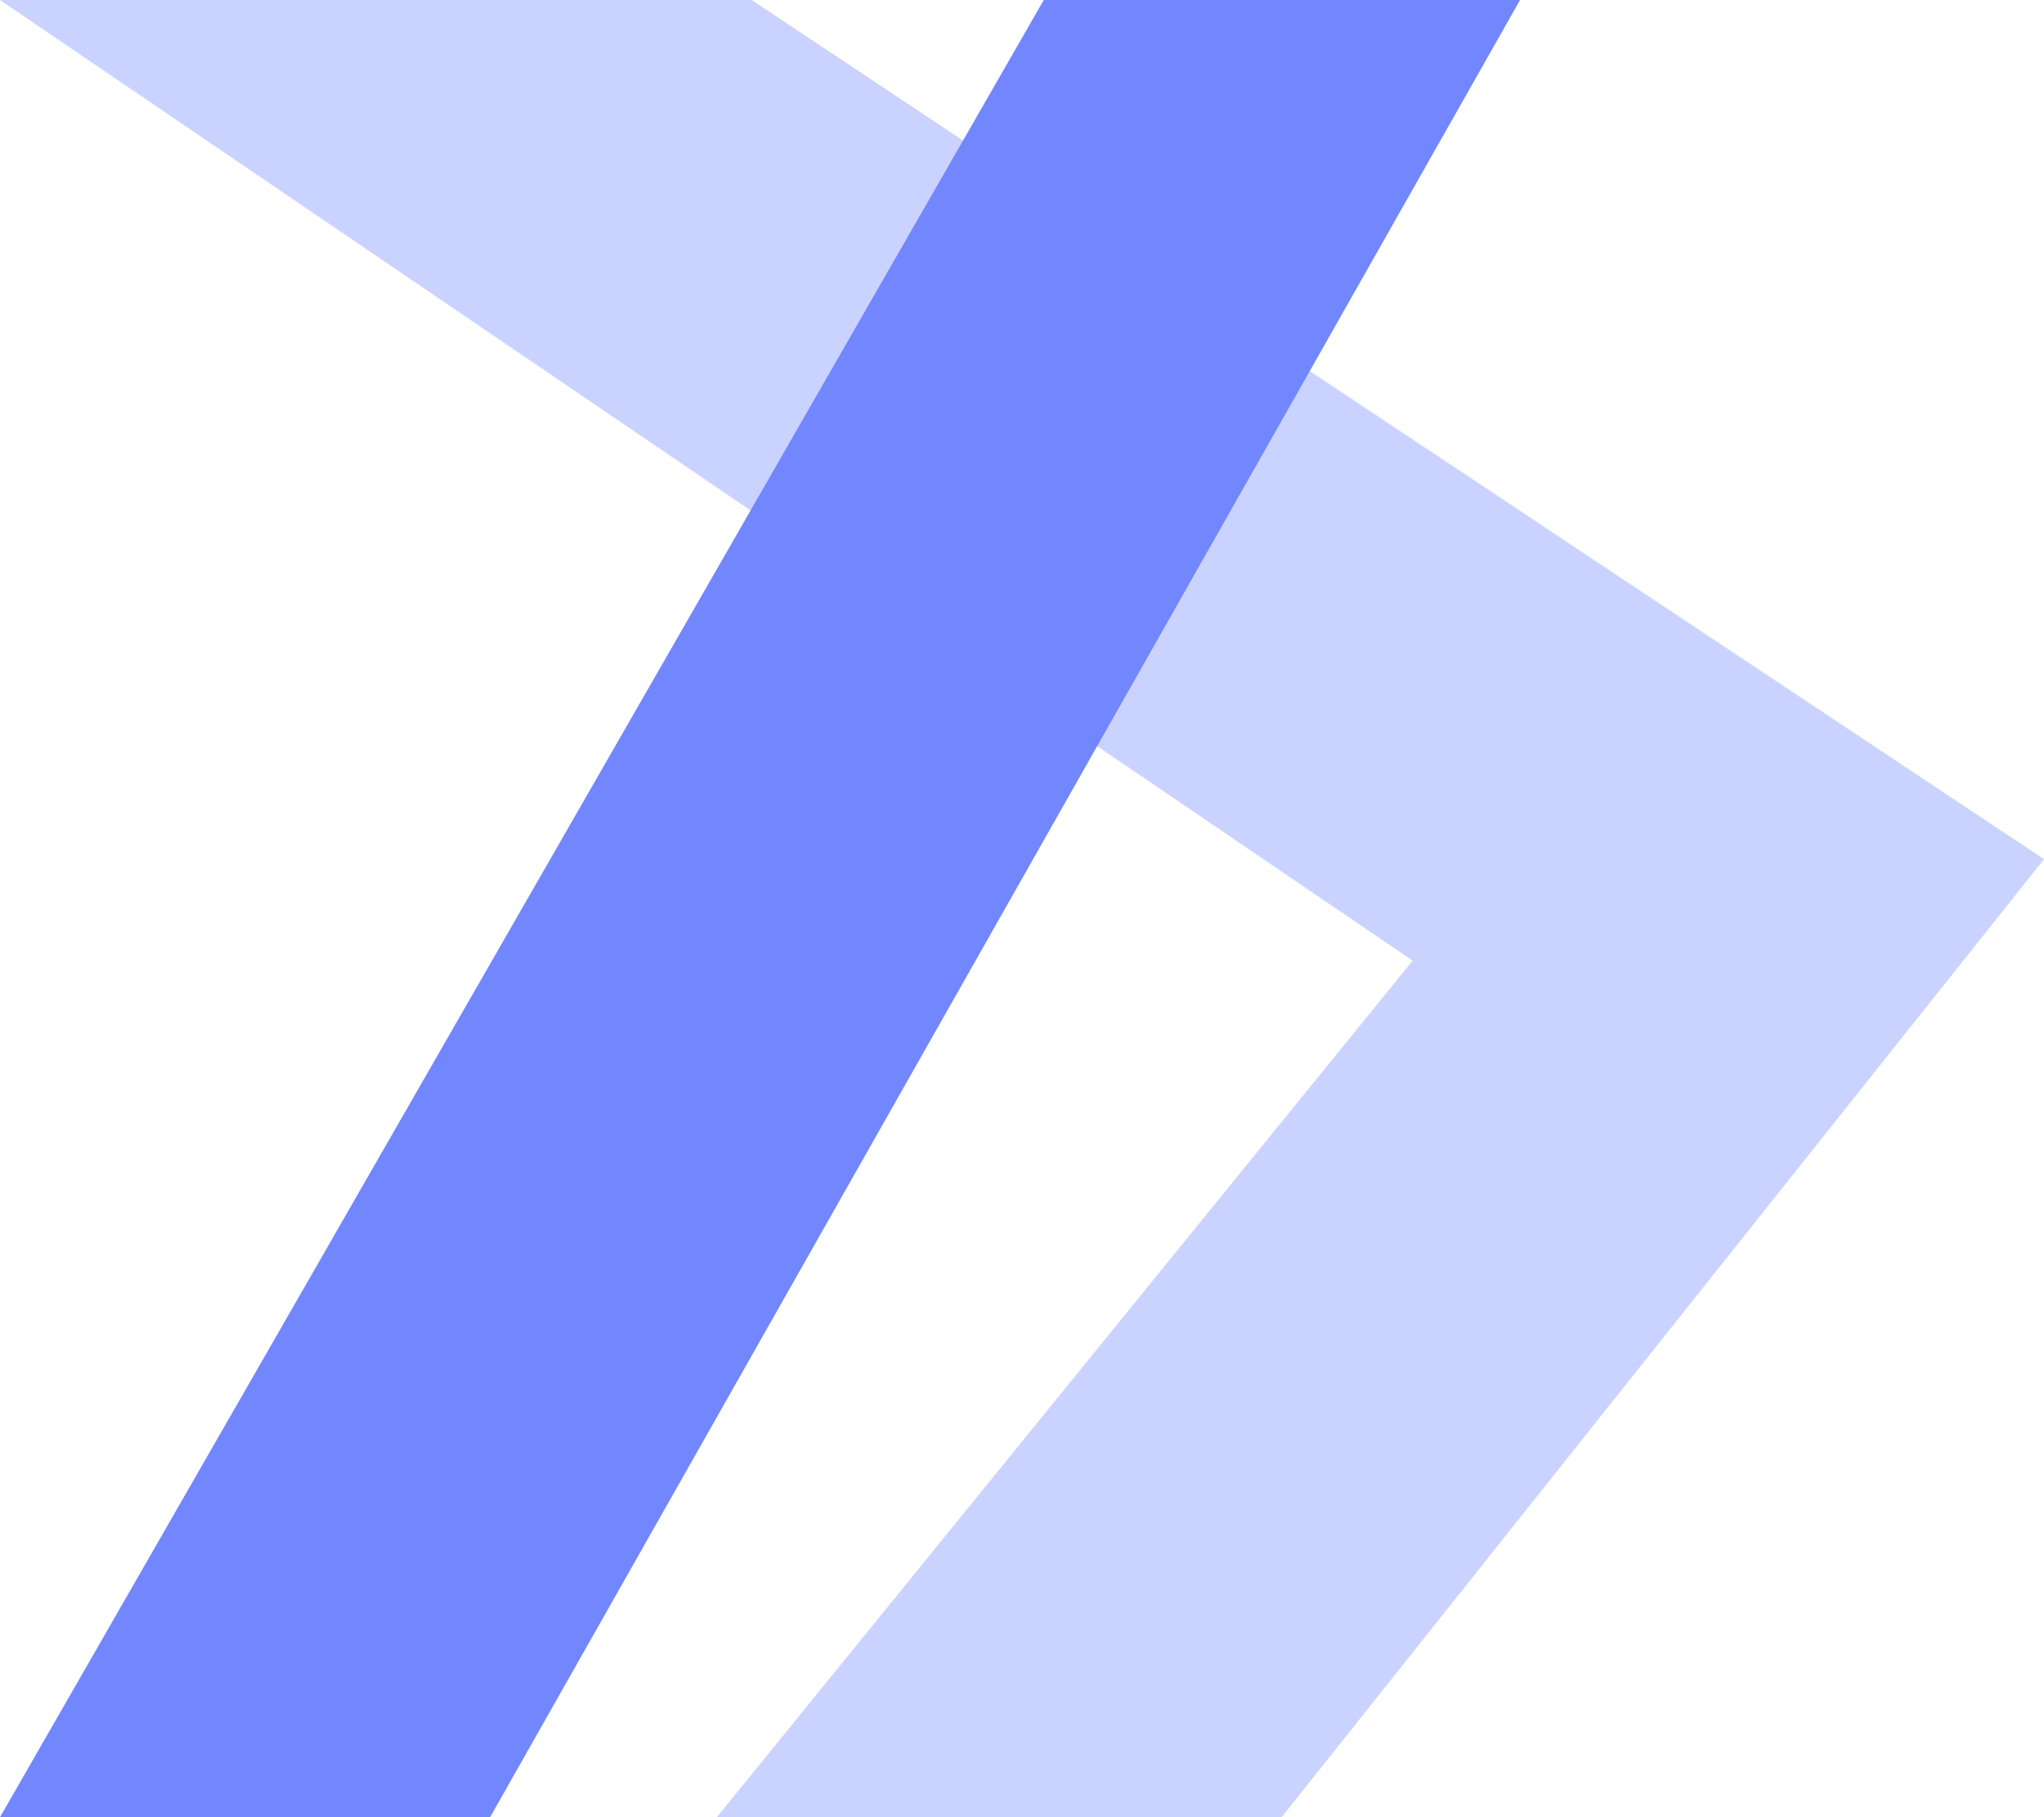 <svg width="45" height="40" viewBox="0 0 45 40" fill="none" xmlns="http://www.w3.org/2000/svg">
<path fill-rule="evenodd" clip-rule="evenodd" d="M0 0H16.548L45 18.912L28.216 40L15.782 40L31.101 21.146L0 0Z" fill="#CAD2FF"/>
<path fill-rule="evenodd" clip-rule="evenodd" d="M22.979 0H33.465L10.79 40L0 40L22.979 0Z" fill="#7287FD"/>
</svg>
